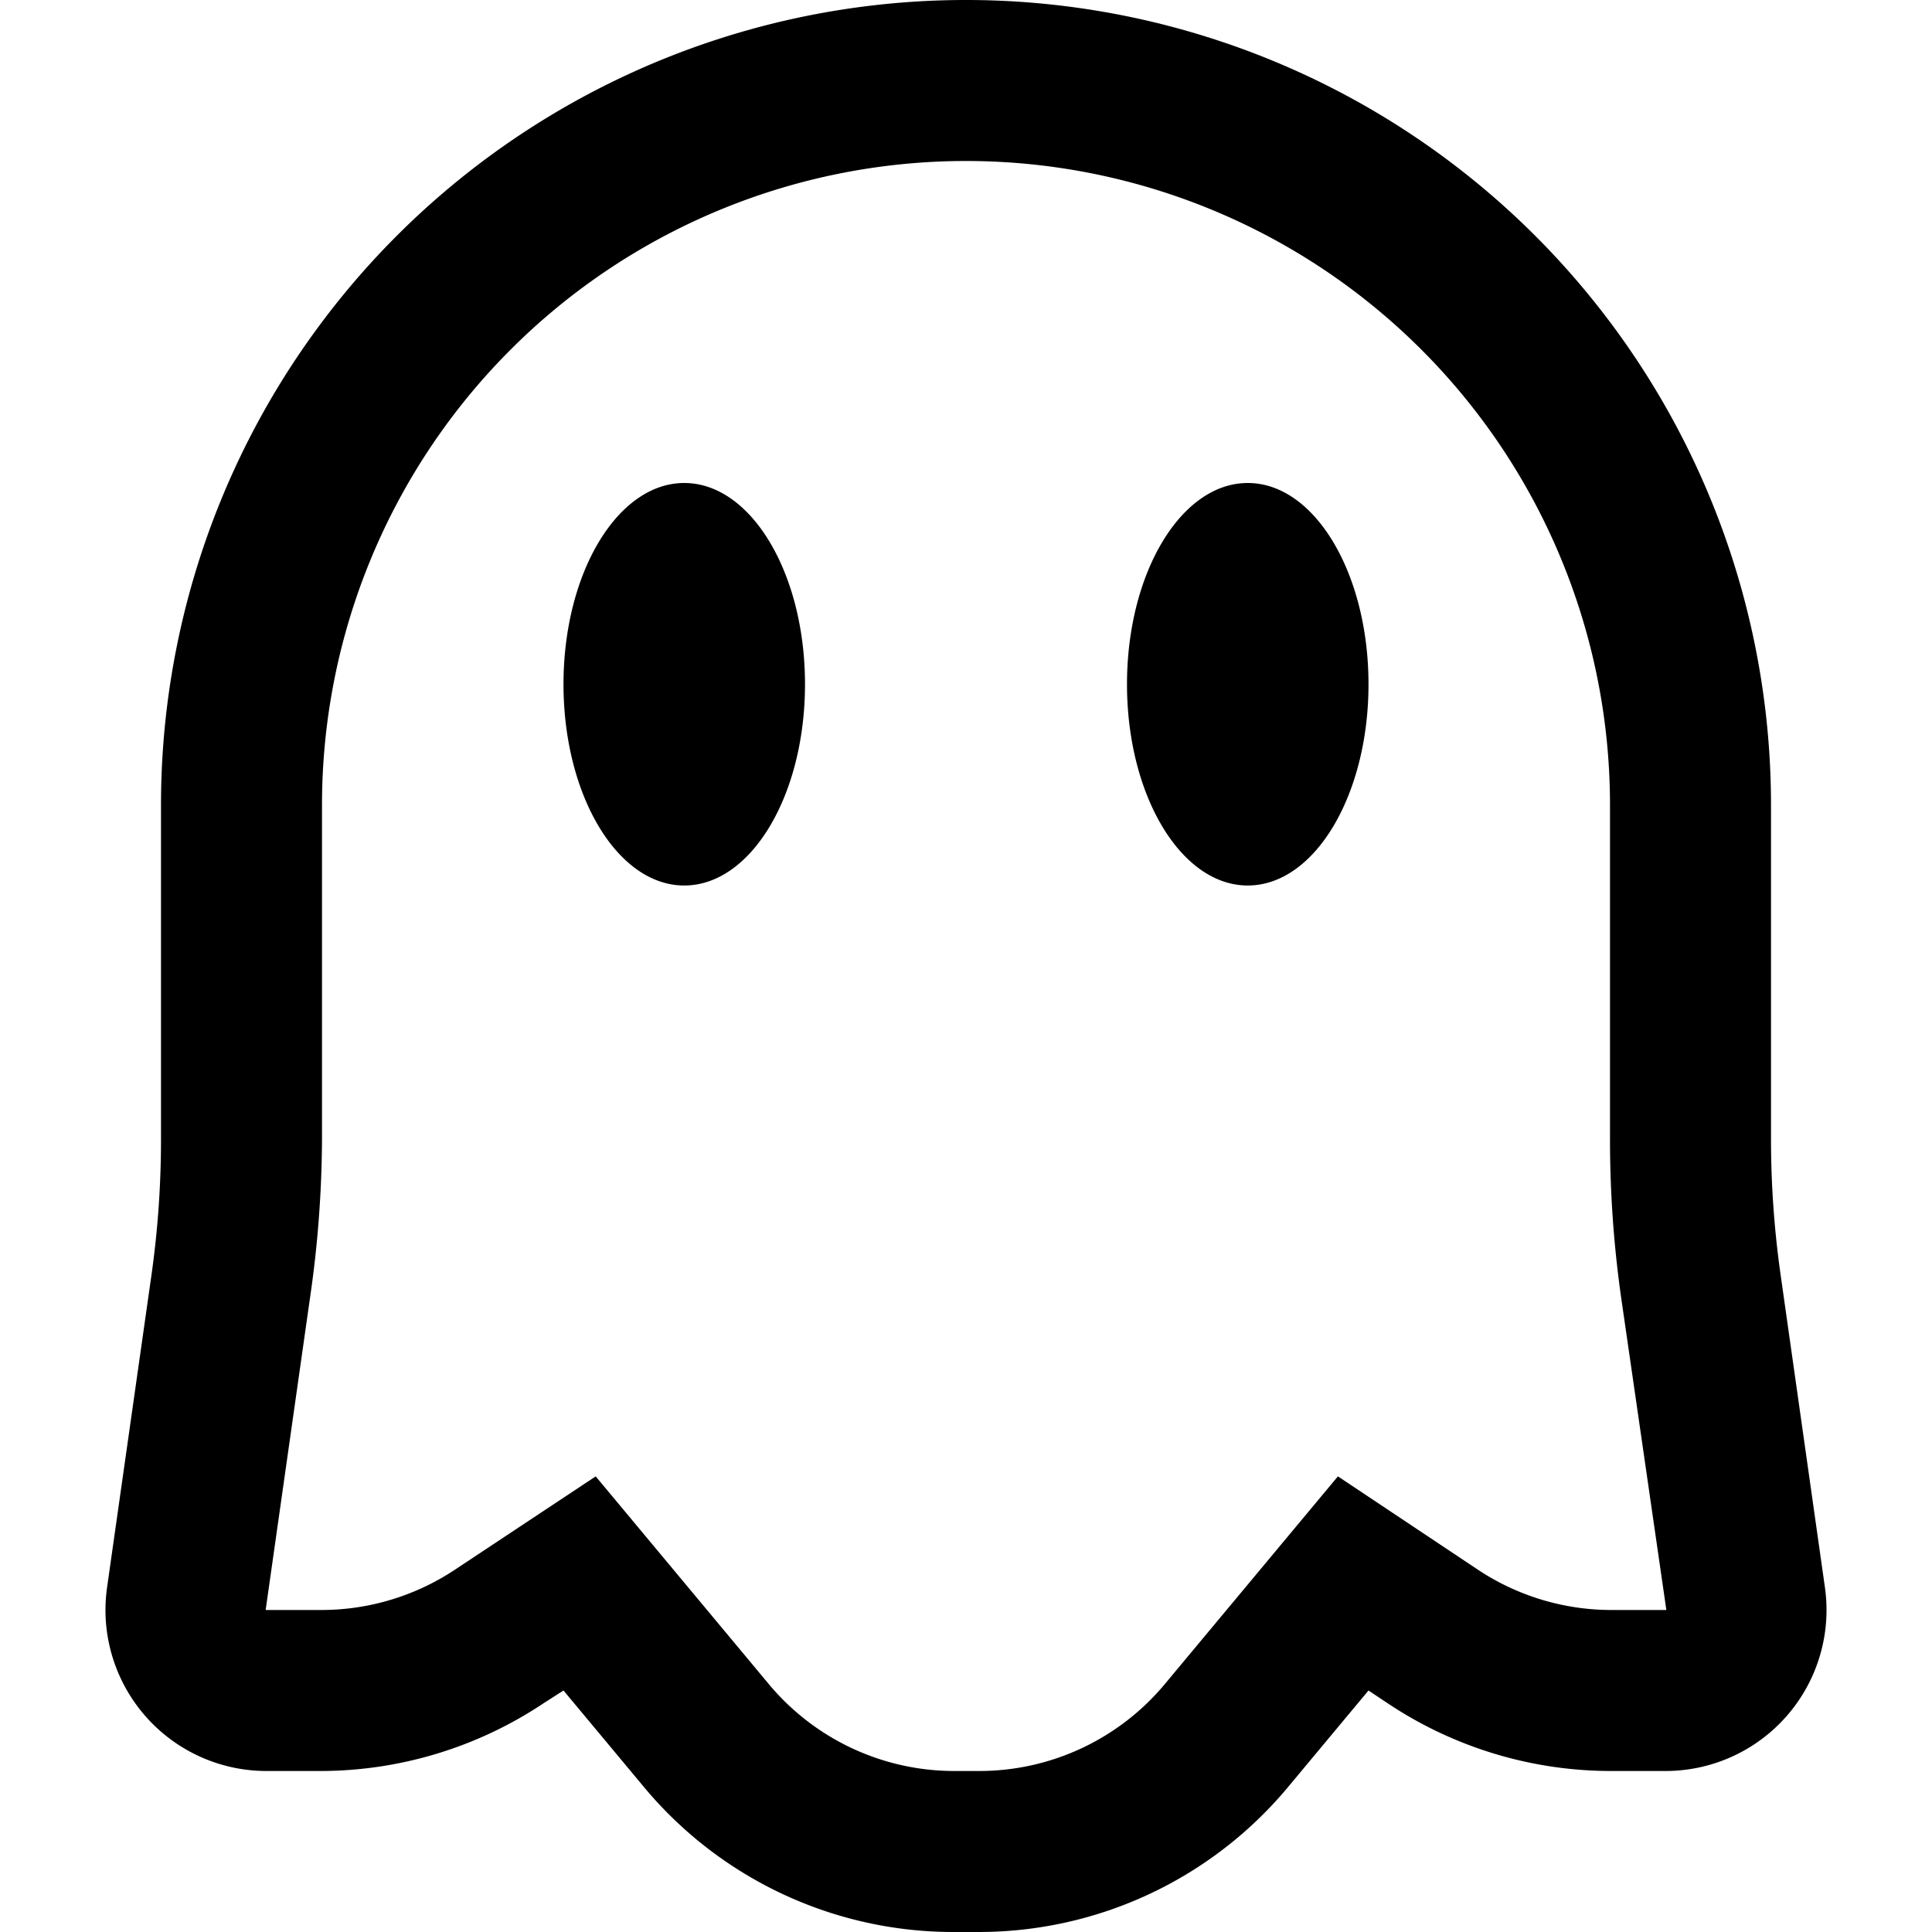 <svg xmlns="http://www.w3.org/2000/svg" width="24" height="24"><path d="M8.5 6C7.67 6 7 7.12 7 8.5S7.67 11 8.5 11 10 9.88 10 8.5 9.33 6 8.5 6m7 5c.83 0 1.5-1.12 1.5-2.5S16.33 6 15.5 6 14 7.12 14 8.5s.67 2.5 1.5 2.5M17 21l.24.16a5 5 0 0 0 2.77.84h.68a2 2 0 0 0 1.98-2.28l-.55-3.88a12 12 0 0 1-.12-1.7V10a10 10 0 1 0-20 0v4.15a12 12 0 0 1-.12 1.7l-.55 3.87A2 2 0 0 0 3.3 22h.68a5 5 0 0 0 2.77-.84L7 21l1 1.2a5 5 0 0 0 3.84 1.8h.32A5 5 0 0 0 16 22.2zM5.65 19.5a3 3 0 0 1-1.66.5H3.3l.55-3.87A14 14 0 0 0 4 14.15V10a8 8 0 1 1 16 0v4.15a14 14 0 0 0 .14 1.98L20.7 20h-.68a3 3 0 0 1-1.66-.5l-1.74-1.16-2.15 2.58a3 3 0 0 1-2.3 1.08h-.32a3 3 0 0 1-2.3-1.08L7.4 18.34z"/></svg>